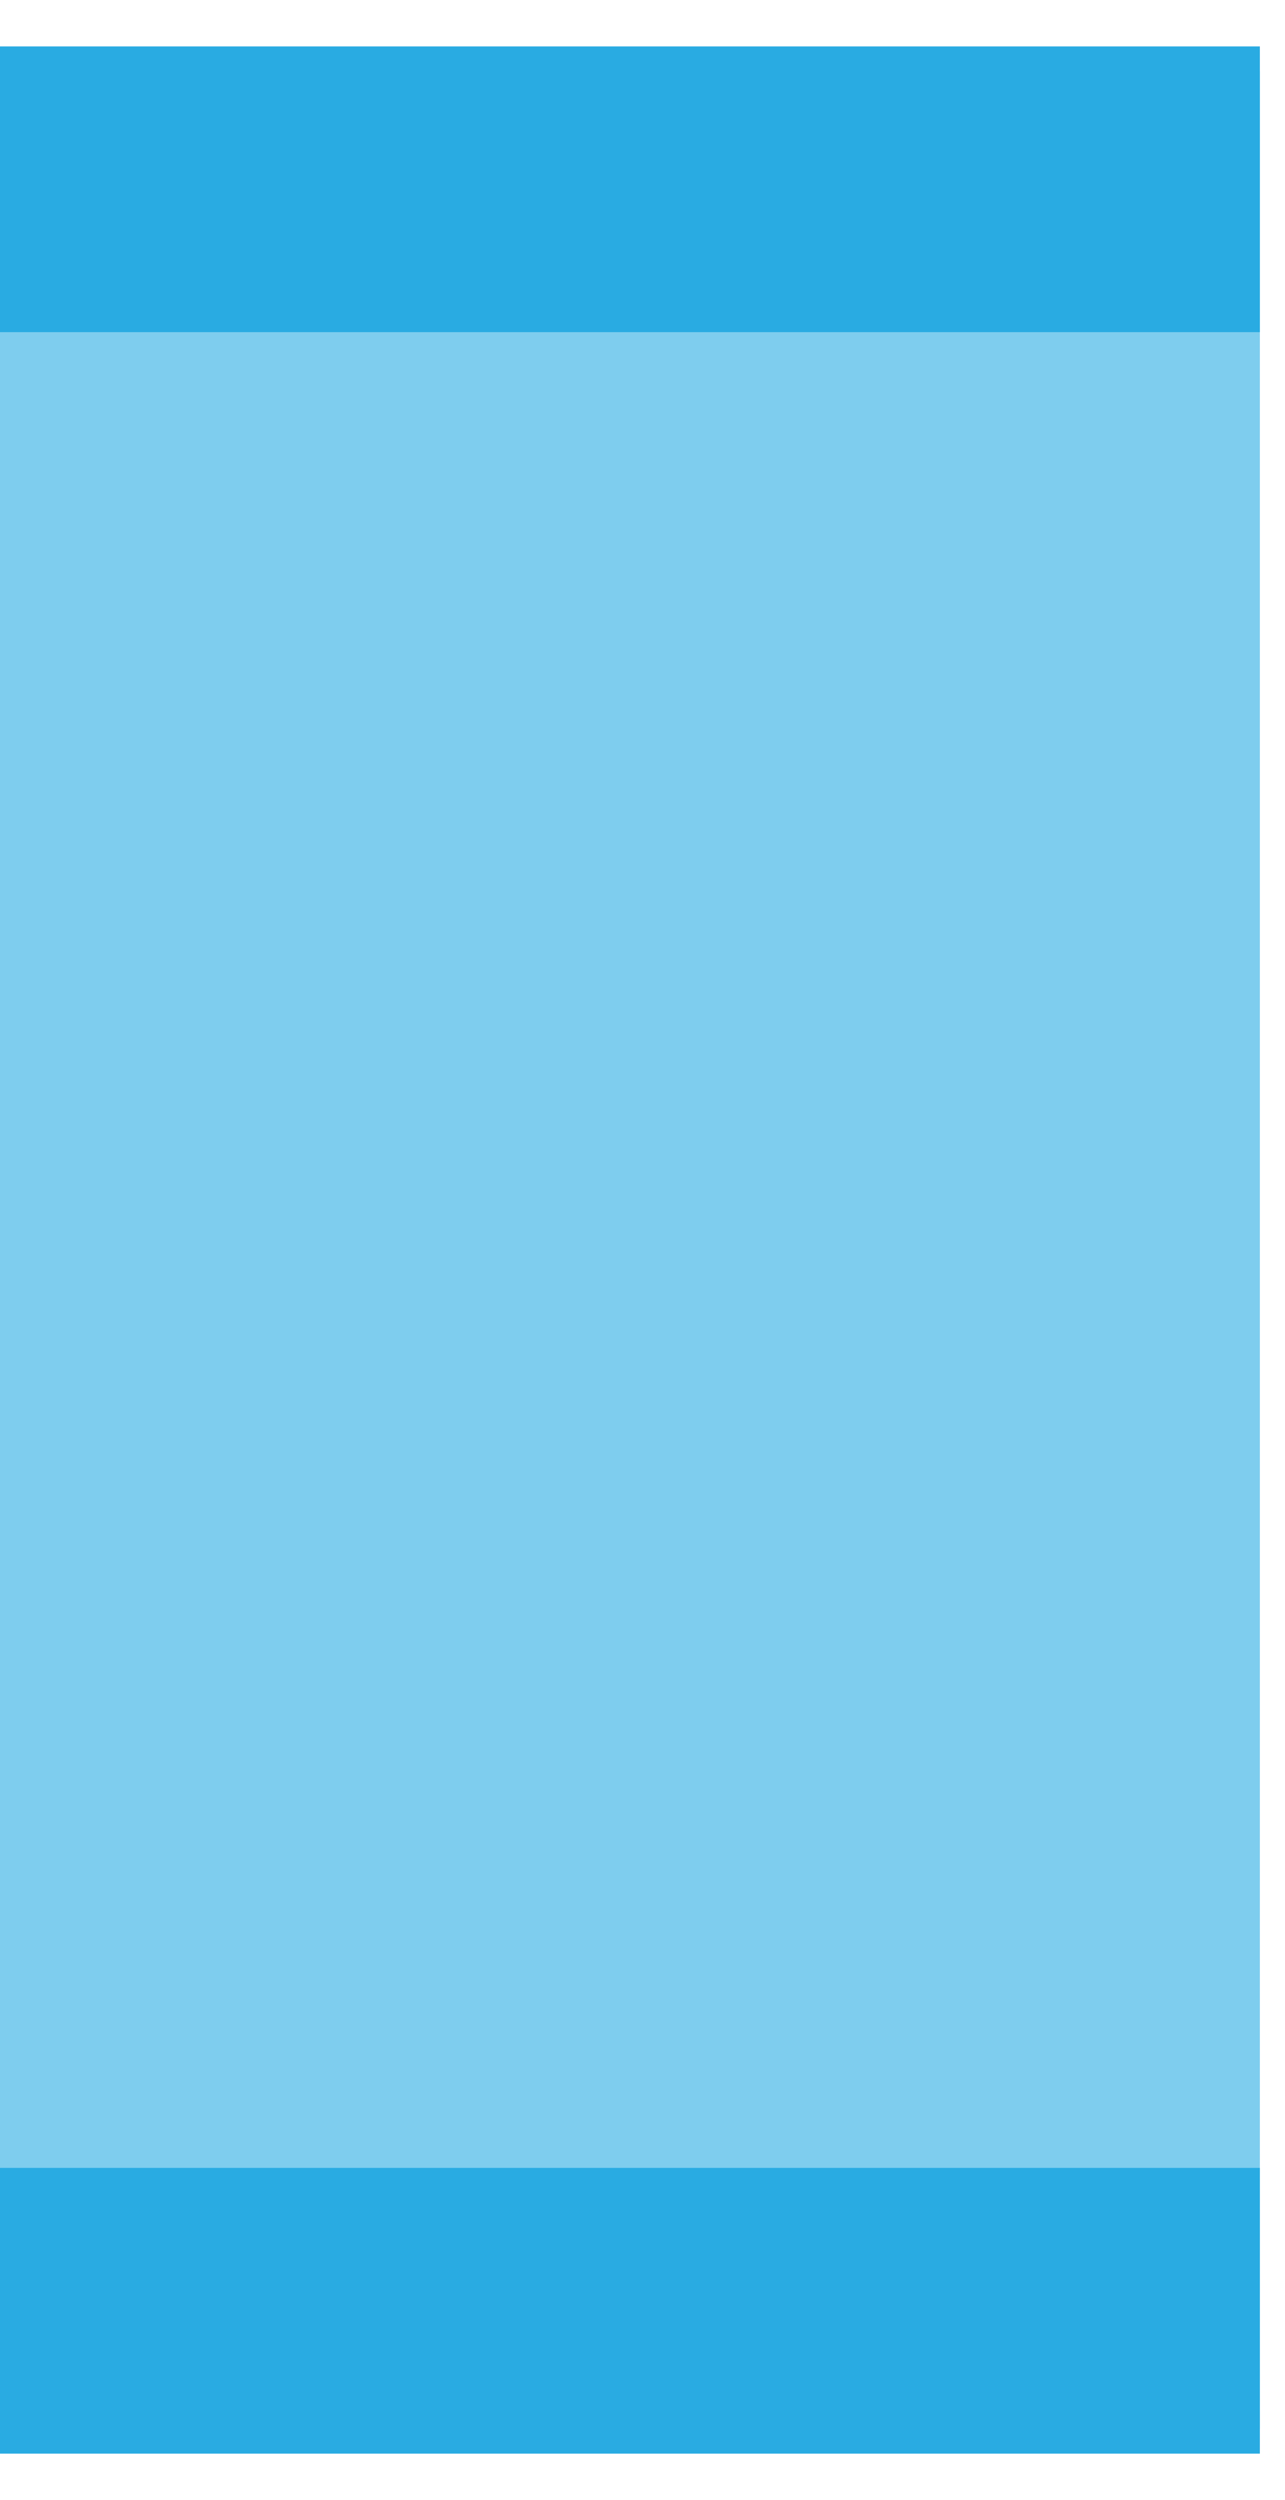 <svg width="18" height="35" viewBox="0 0 18 35" fill="none" xmlns="http://www.w3.org/2000/svg">
<path opacity="0.6" d="M17.648 1H0V34H17.648V1Z" fill="#29ABE2"/>
<path d="M0 2.65H17.648" stroke="#29ABE2" stroke-width="4" stroke-miterlimit="10"/>
<path d="M17.648 32.35H0" stroke="#29ABE2" stroke-width="4" stroke-miterlimit="10"/>
</svg>
